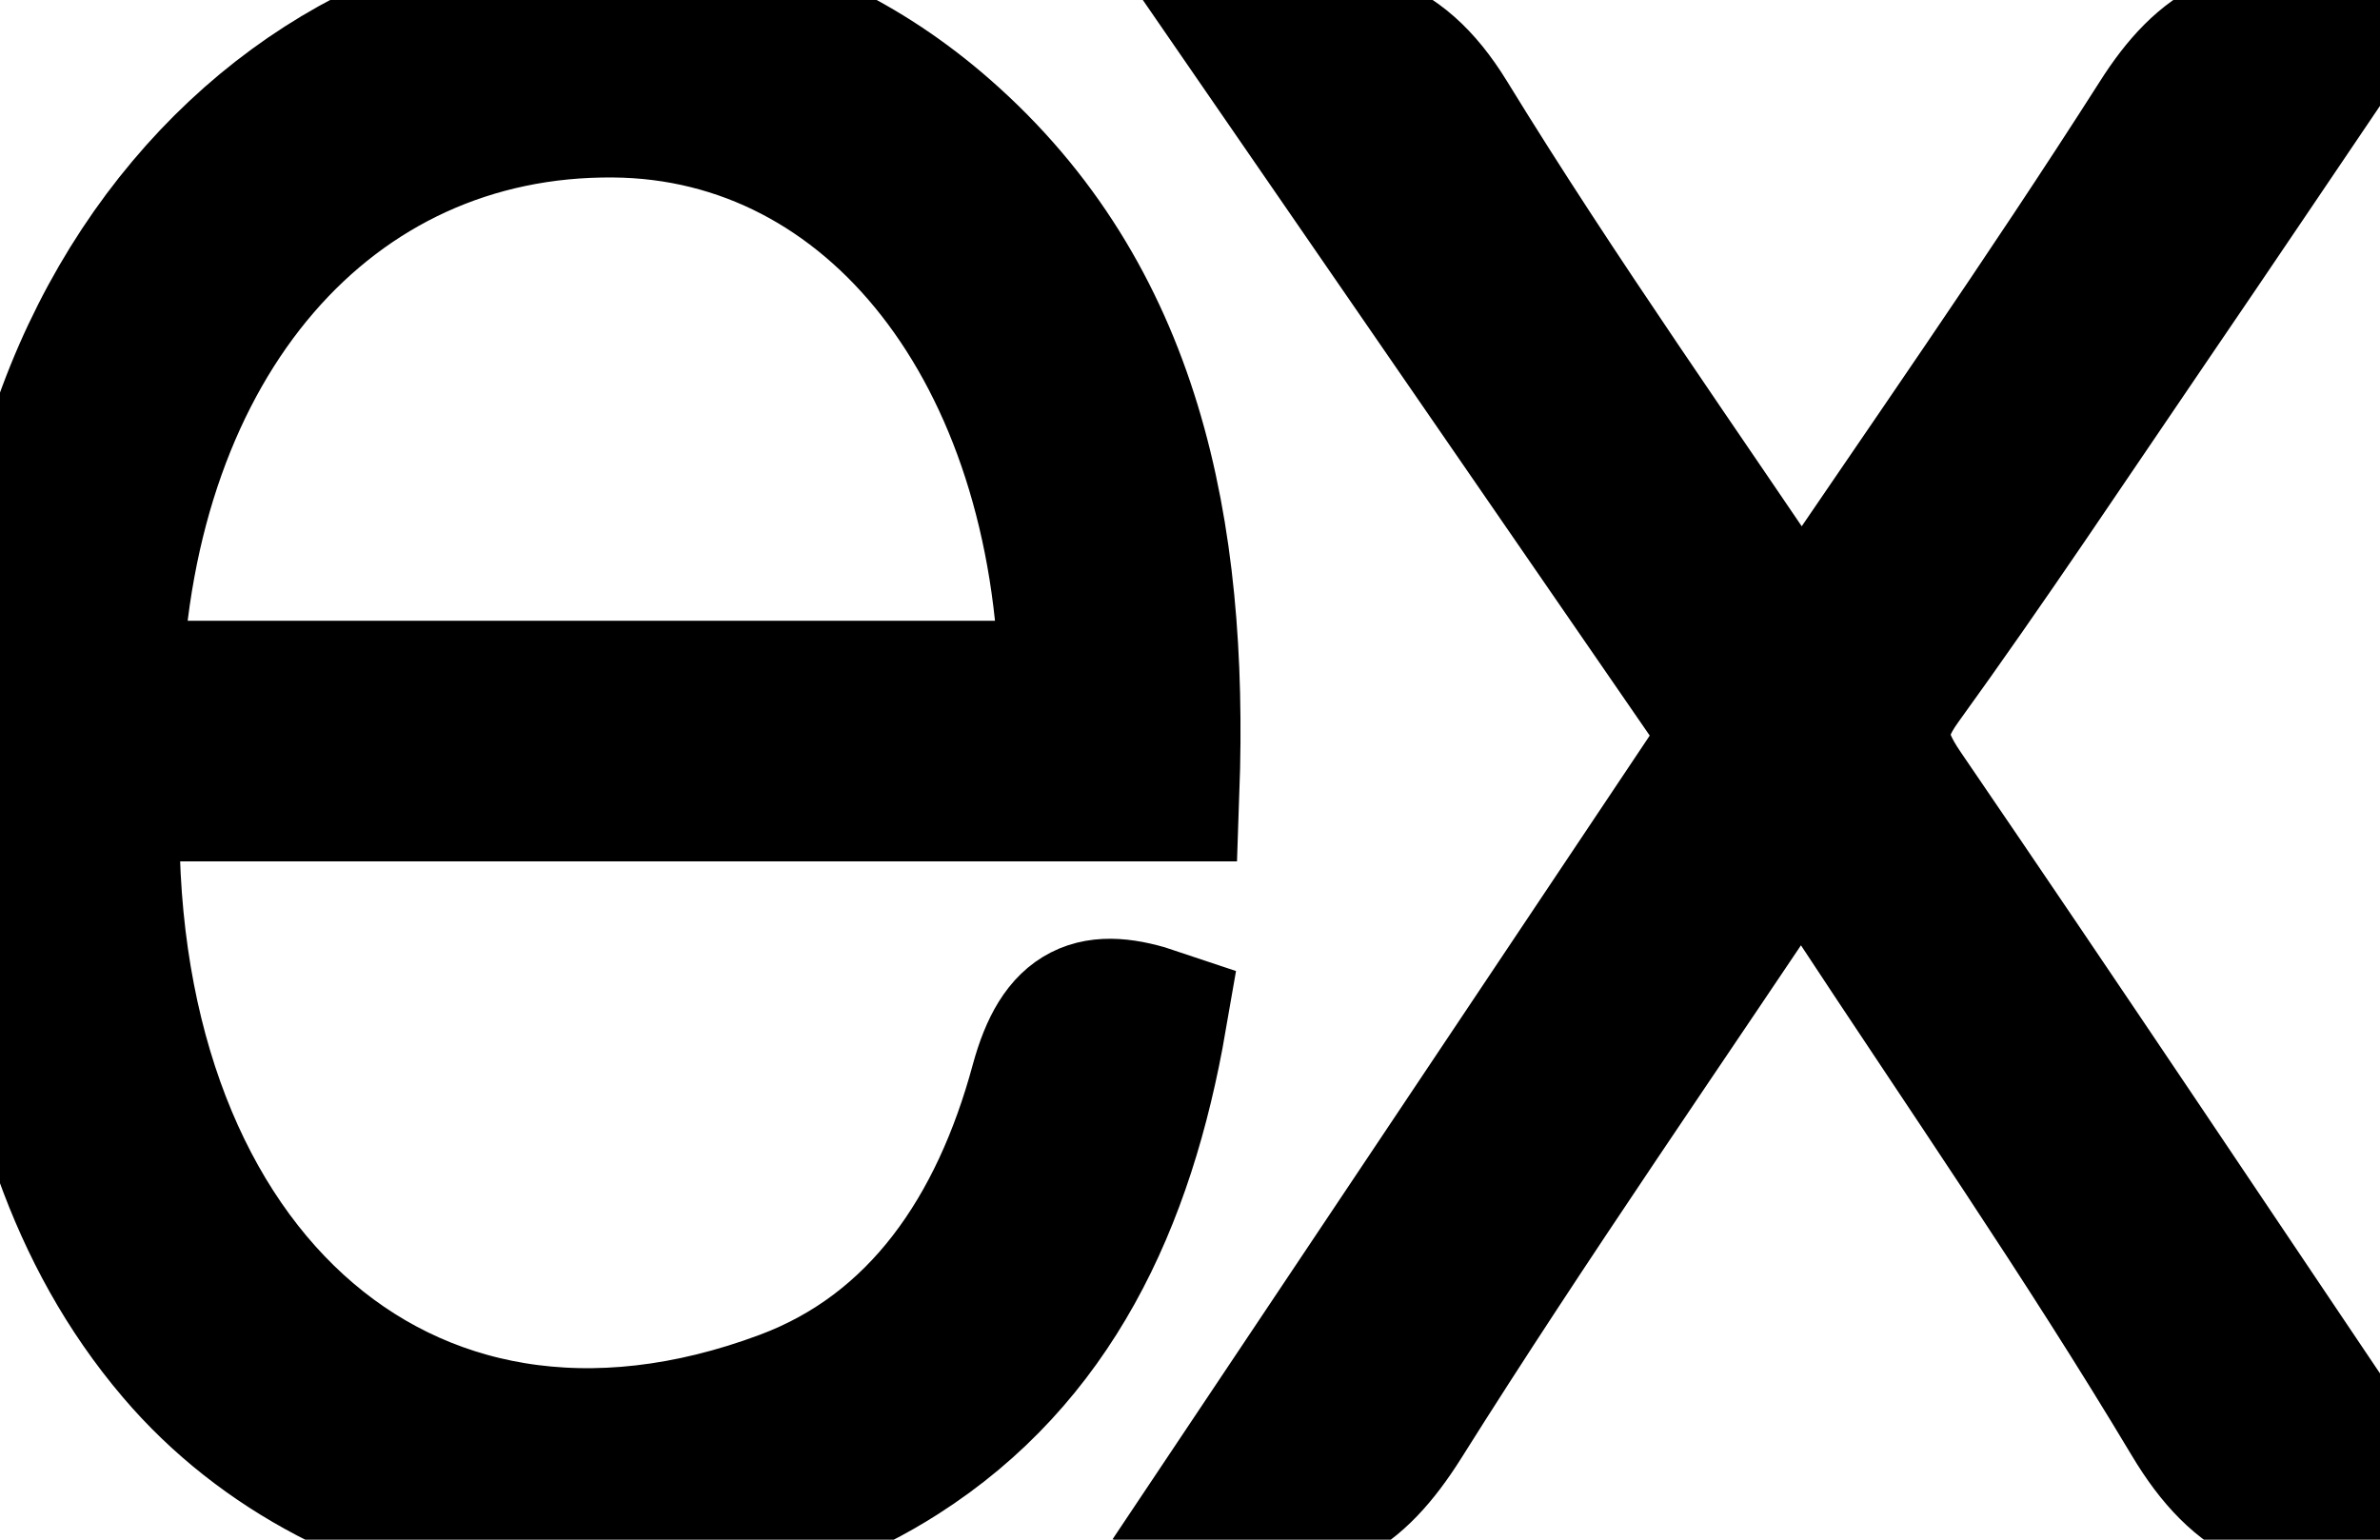 <svg width="17" height="11" viewBox="0 0 17 11" fill="none" xmlns="http://www.w3.org/2000/svg">
<path d="M17 10.709C16.382 10.884 15.999 10.716 15.656 10.142C14.886 8.855 14.036 7.628 13.215 6.378C13.11 6.216 13 6.057 12.863 5.856C11.892 7.316 10.922 8.707 10.013 10.154C9.687 10.671 9.345 10.896 8.738 10.713L12.388 5.251L8.99 0.319C9.575 0.192 9.979 0.257 10.337 0.84C11.127 2.128 11.999 3.354 12.868 4.651C13.743 3.359 14.604 2.131 15.418 0.855C15.744 0.338 16.096 0.142 16.683 0.332C16.238 0.99 15.803 1.637 15.365 2.279C14.774 3.146 14.193 4.022 13.58 4.87C13.362 5.173 13.397 5.369 13.592 5.655C14.726 7.316 15.846 8.994 17 10.709ZM0.004 5.161C0.102 4.615 0.167 4.059 0.302 3.524C1.116 0.284 4.452 -1.063 6.743 0.945C8.086 2.122 8.419 3.782 8.353 5.654H0.786C0.673 9.011 2.841 11.038 5.604 10.004C6.574 9.641 7.145 8.795 7.431 7.737C7.576 7.206 7.816 7.123 8.263 7.274C8.034 8.598 7.515 9.705 6.43 10.397C4.803 11.434 2.48 11.098 1.258 9.658C0.537 8.811 0.231 7.758 0.095 6.619C0.075 6.438 0.033 6.26 0 6.08C0.003 5.773 0.004 5.467 0.004 5.161ZM0.8 4.935H7.638C7.594 2.508 6.238 0.783 4.384 0.768C2.35 0.75 0.888 2.434 0.8 4.935Z" stroke="CurrentColor"/>
</svg>
